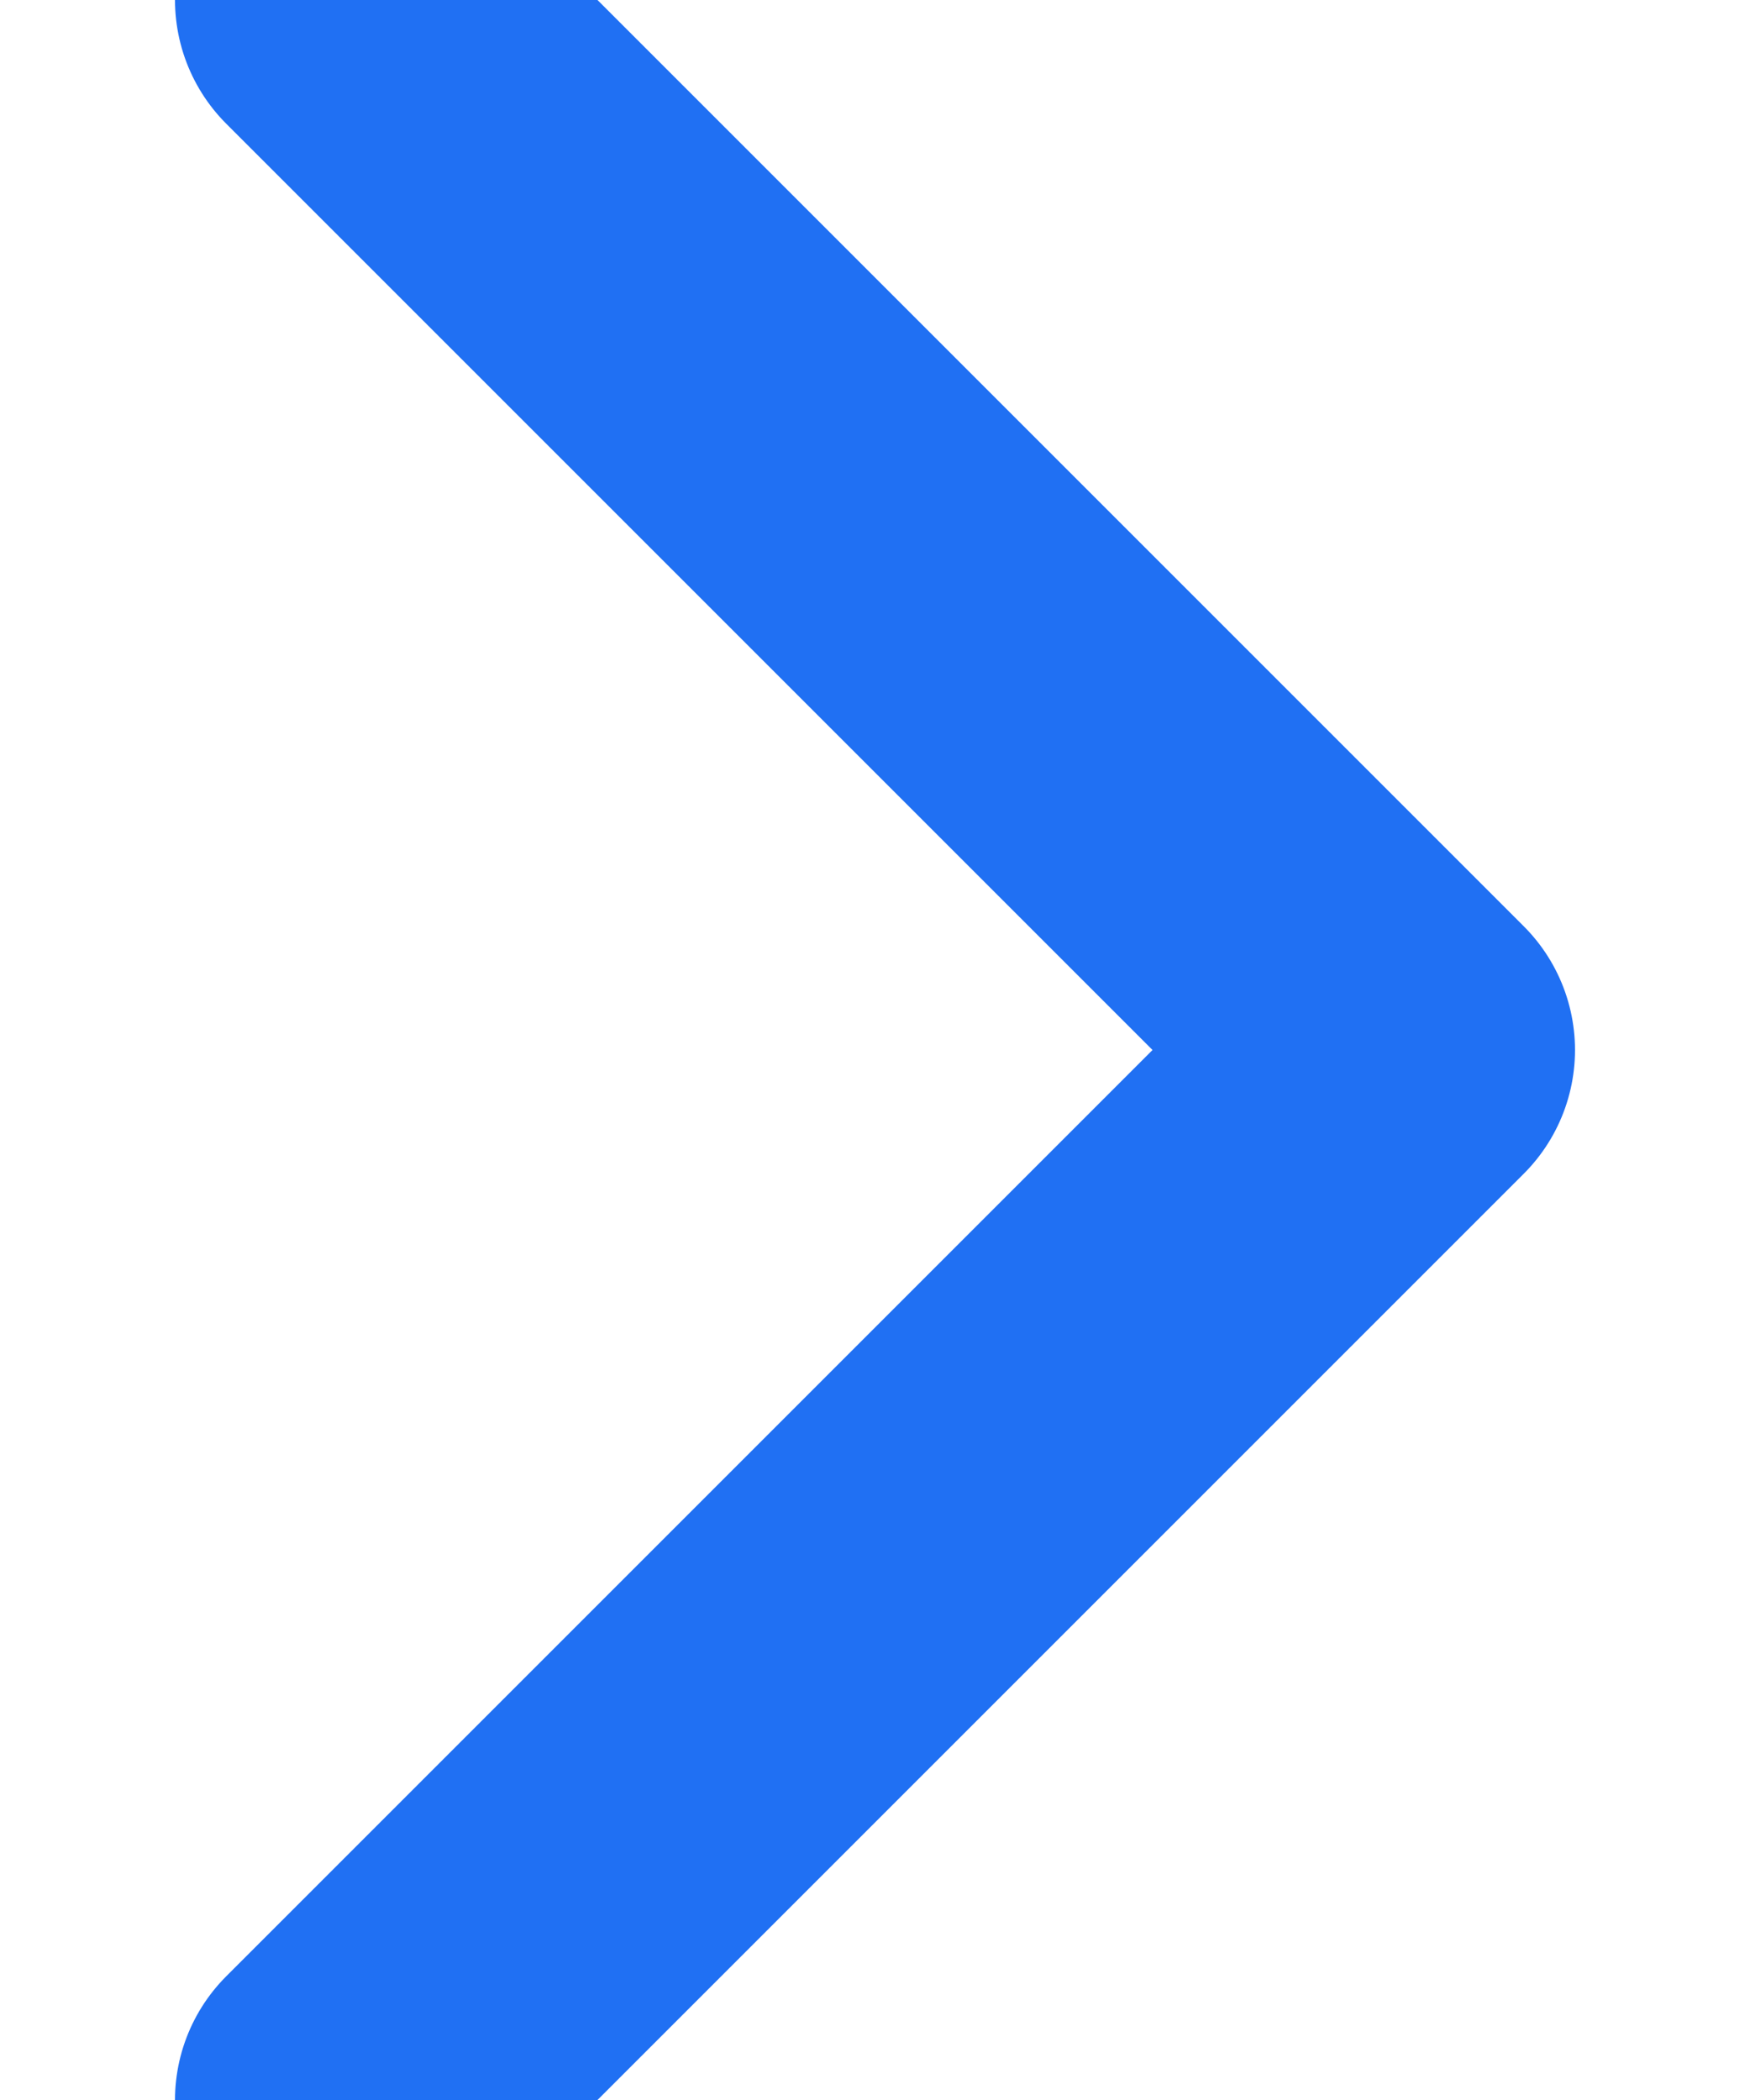 <?xml version="1.0" encoding="UTF-8"?>
<svg width="5px" height="6px" viewBox="0 0 5 6" version="1.1" xmlns="http://www.w3.org/2000/svg" xmlns:xlink="http://www.w3.org/1999/xlink">
    <title>路径</title>
    <g id="页面-1" stroke="none" stroke-width="1" fill="none" fill-rule="evenodd" stroke-linecap="round" stroke-linejoin="round">
        <g id="全链路压测工具-工作台-甘特图时间轴修改" transform="translate(-621, -707)" stroke="#2070F3">
            <g id="压测报告备份" transform="translate(32, 644)">
                <g id="编组-13备份-8" transform="translate(32, 56)">
                    <g id="编组-5" transform="translate(553, 0)">
                        <polyline id="路径" transform="translate(6.5, 10) rotate(-180) translate(-6.5, -10) " points="8 13 5 10 8 7"></polyline>
                    </g>
                </g>
            </g>
        </g>
    </g>
</svg>